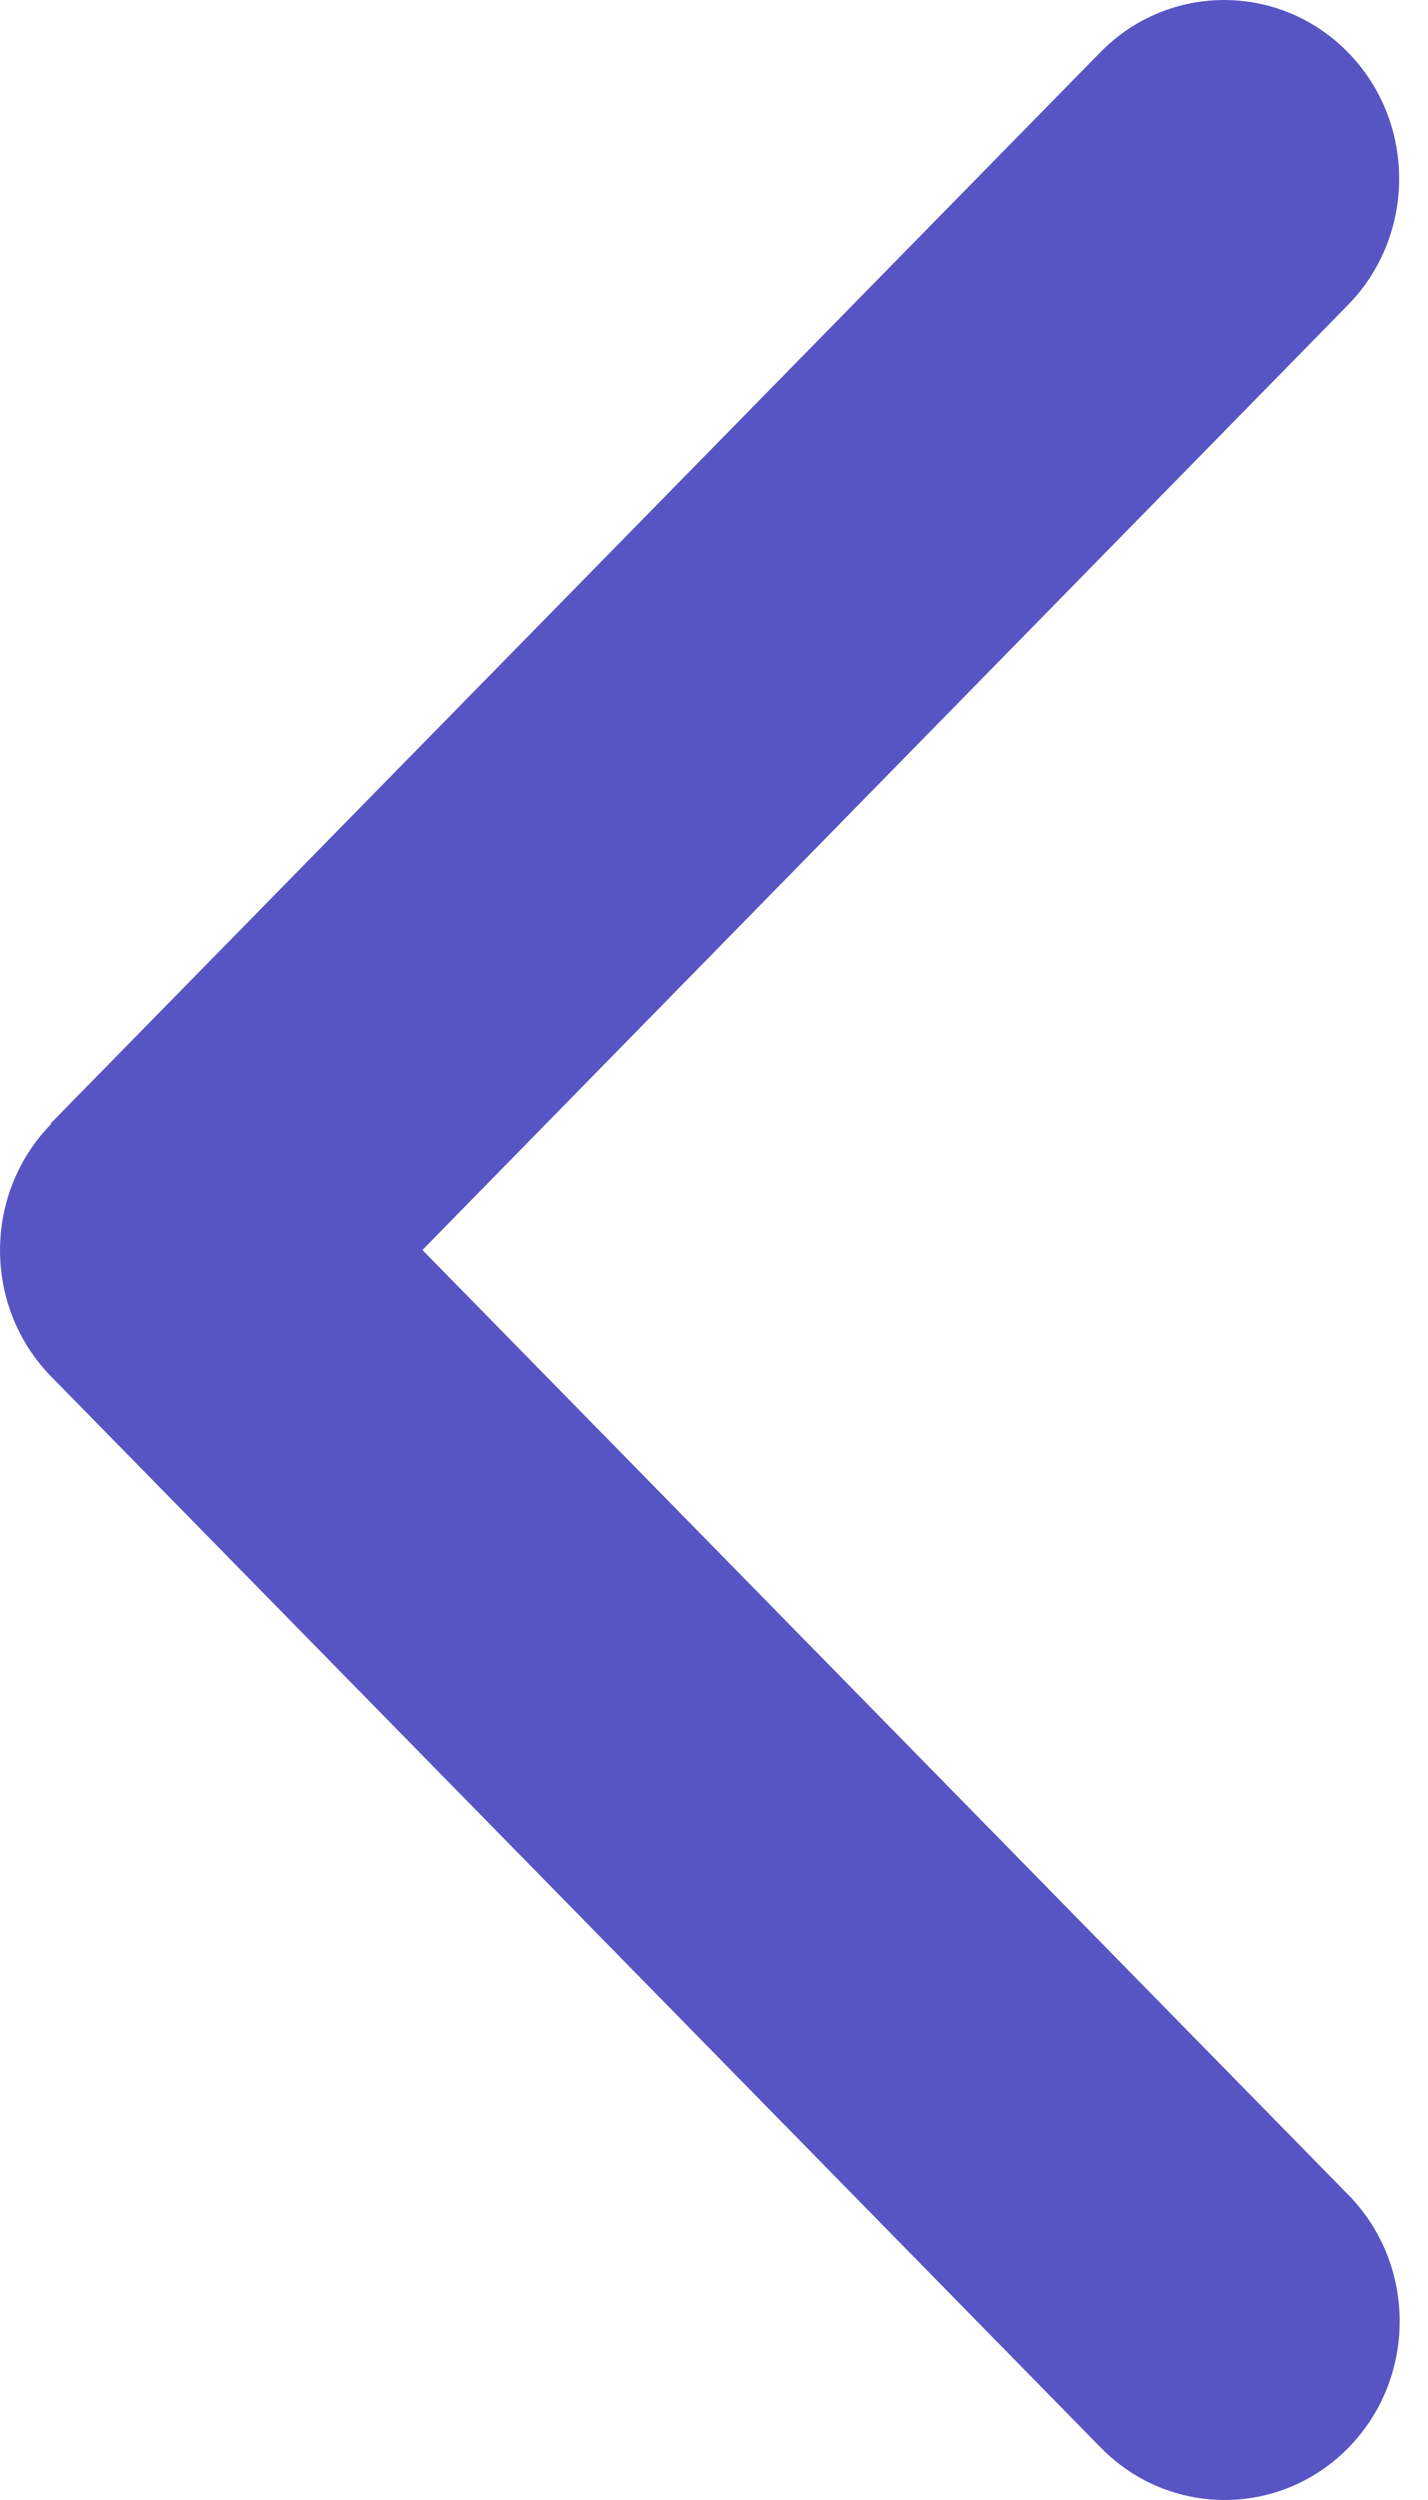 <svg width="16" height="28" viewBox="0 0 16 28" fill="none" xmlns="http://www.w3.org/2000/svg">
<path d="M0.574 12.588C-0.191 13.369 -0.191 14.637 0.574 15.418L12.334 27.414C13.1 28.195 14.343 28.195 15.109 27.414C15.874 26.633 15.874 25.365 15.109 24.584L4.733 14L15.103 3.416C15.868 2.635 15.868 1.367 15.103 0.586C14.337 -0.195 13.094 -0.195 12.328 0.586L0.568 12.582L0.574 12.588Z" fill="#5755C4"/>
</svg>
